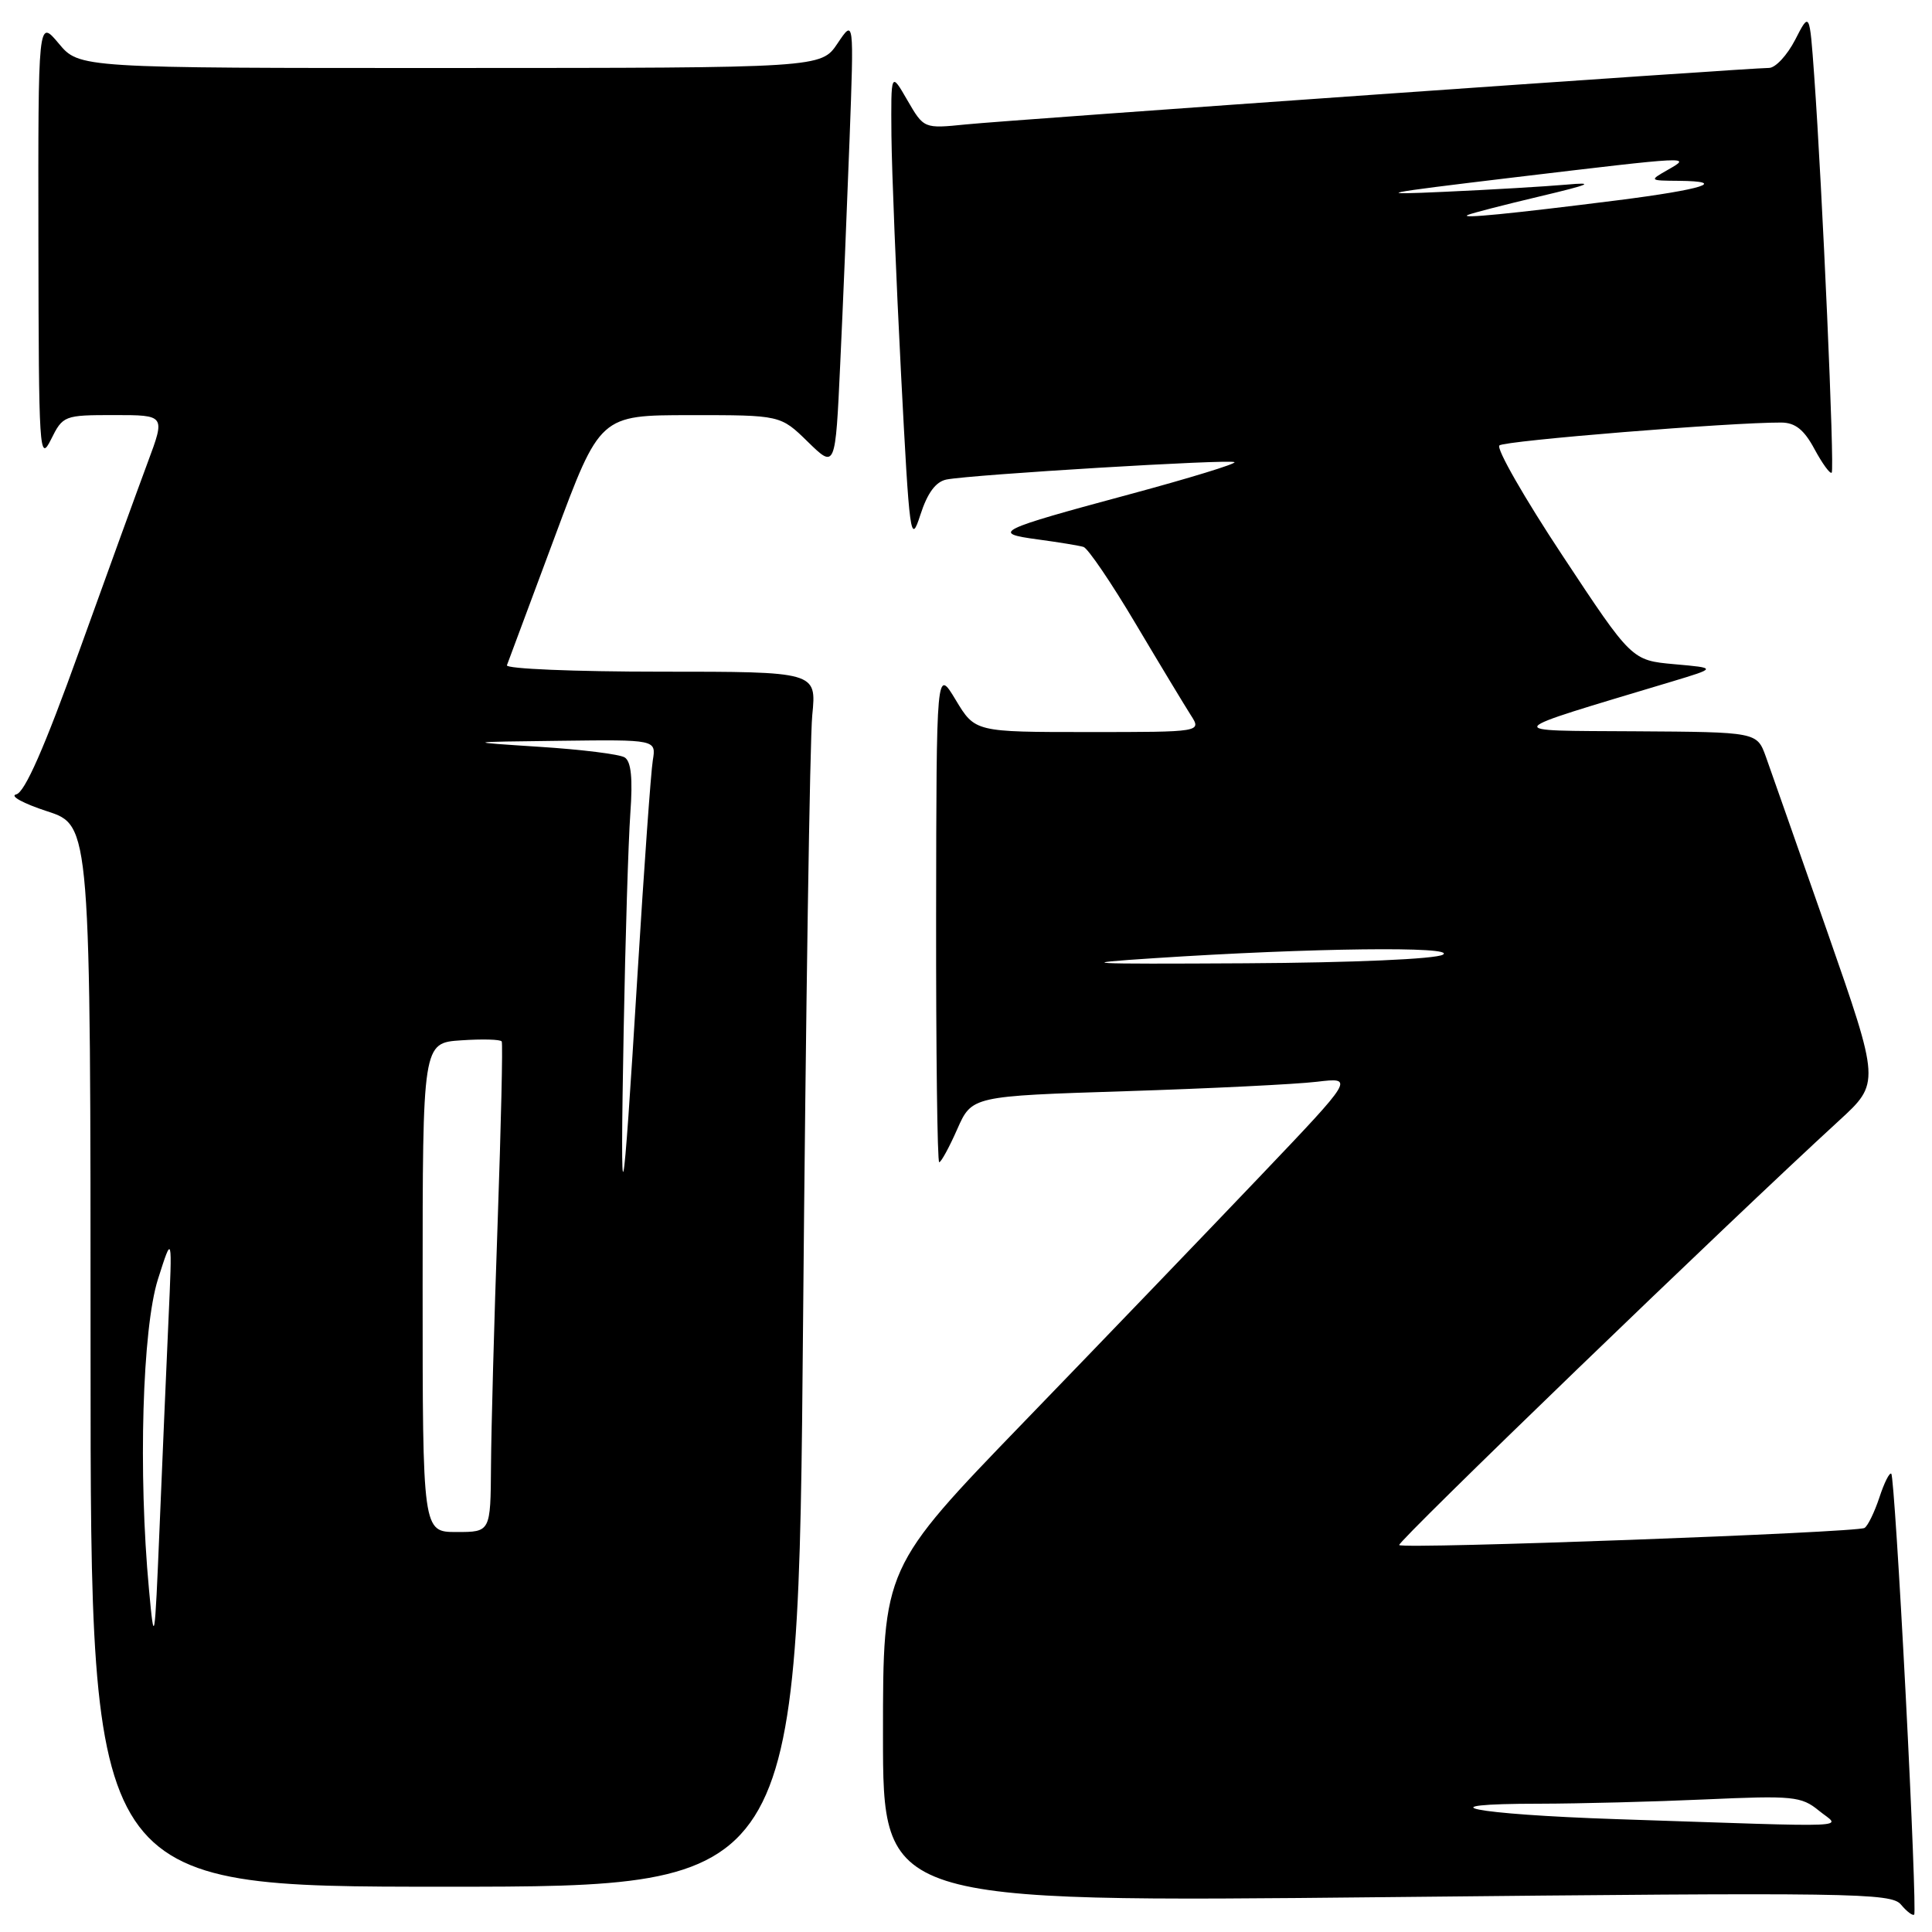 <?xml version="1.0" encoding="UTF-8" standalone="no"?>
<!DOCTYPE svg PUBLIC "-//W3C//DTD SVG 1.1//EN" "http://www.w3.org/Graphics/SVG/1.1/DTD/svg11.dtd" >
<svg xmlns="http://www.w3.org/2000/svg" xmlns:xlink="http://www.w3.org/1999/xlink" version="1.1" viewBox="0 0 256 256">
 <g >
 <path fill="currentColor"
d=" M 252.51 224.51 C 251.69 208.66 250.84 195.50 250.61 195.28 C 250.38 195.05 249.67 196.46 249.03 198.42 C 248.38 200.37 247.50 202.19 247.06 202.46 C 246.06 203.08 185.96 205.29 185.40 204.73 C 185.04 204.37 229.13 161.82 243.67 148.50 C 249.12 143.50 249.12 143.50 242.14 123.50 C 238.29 112.50 234.62 102.04 233.98 100.25 C 232.80 97.00 232.80 97.00 216.65 96.90 C 198.81 96.79 198.46 97.25 221.50 90.32 C 227.50 88.51 227.50 88.51 221.86 88.01 C 216.21 87.50 216.21 87.50 207.04 73.62 C 201.99 65.99 198.23 59.42 198.68 59.02 C 199.40 58.39 229.36 55.96 236.02 55.99 C 237.87 56.00 239.05 56.93 240.43 59.51 C 241.47 61.43 242.49 62.84 242.71 62.63 C 243.11 62.23 241.47 25.05 240.39 10.02 C 239.78 1.54 239.78 1.54 237.87 5.27 C 236.81 7.32 235.26 9.00 234.40 9.00 C 231.79 9.00 133.86 15.89 127.96 16.49 C 122.42 17.05 122.42 17.05 120.23 13.28 C 118.05 9.50 118.05 9.50 118.12 18.00 C 118.17 22.68 118.74 36.85 119.39 49.50 C 120.52 71.27 120.65 72.27 121.95 68.23 C 122.89 65.31 123.99 63.83 125.41 63.54 C 128.81 62.88 163.14 60.81 163.58 61.24 C 163.80 61.46 157.57 63.37 149.74 65.48 C 132.04 70.25 131.25 70.64 137.54 71.48 C 140.27 71.85 142.98 72.29 143.57 72.47 C 144.15 72.65 147.27 77.23 150.48 82.65 C 153.70 88.07 156.99 93.51 157.78 94.75 C 159.23 97.00 159.23 97.00 144.22 97.00 C 129.20 97.00 129.20 97.00 126.64 92.75 C 124.08 88.50 124.08 88.50 124.04 121.25 C 124.02 139.26 124.20 154.00 124.45 154.00 C 124.70 154.00 125.78 152.03 126.84 149.62 C 128.78 145.24 128.78 145.24 149.14 144.59 C 160.34 144.23 171.74 143.67 174.48 143.34 C 179.46 142.75 179.46 142.75 166.98 155.85 C 160.12 163.05 146.06 177.68 135.75 188.34 C 117.00 207.74 117.00 207.74 117.00 229.91 C 117.00 252.07 117.00 252.07 183.75 251.38 C 245.58 250.74 250.60 250.81 251.89 252.37 C 252.66 253.29 253.45 253.89 253.64 253.69 C 253.84 253.50 253.33 240.37 252.51 224.51 Z  M 106.41 175.25 C 106.77 134.14 107.31 97.91 107.63 94.75 C 108.20 89.00 108.20 89.00 87.51 89.00 C 76.14 89.00 66.98 88.62 67.17 88.15 C 67.35 87.68 70.20 80.04 73.50 71.16 C 79.50 55.01 79.50 55.01 91.46 55.01 C 103.42 55.00 103.42 55.00 107.05 58.55 C 110.69 62.10 110.69 62.10 111.33 48.30 C 111.69 40.71 112.24 27.30 112.57 18.50 C 113.16 2.50 113.16 2.50 110.98 5.75 C 108.80 9.00 108.80 9.00 59.65 9.01 C 10.50 9.02 10.50 9.02 7.78 5.76 C 5.05 2.50 5.05 2.50 5.09 32.00 C 5.13 59.86 5.22 61.32 6.75 58.25 C 8.33 55.06 8.49 55.00 15.14 55.00 C 21.91 55.00 21.91 55.00 19.58 61.25 C 18.30 64.69 14.22 75.91 10.52 86.20 C 5.90 99.06 3.28 105.01 2.15 105.26 C 1.24 105.46 3.09 106.47 6.25 107.50 C 12.00 109.37 12.00 109.37 12.00 179.68 C 12.00 250.00 12.00 250.00 58.88 250.00 C 105.76 250.00 105.76 250.00 106.41 175.25 Z  M 214.31 241.05 C 195.10 240.41 188.09 239.00 204.08 239.00 C 209.26 238.99 219.12 238.74 226.00 238.43 C 237.57 237.91 238.69 238.02 241.00 239.91 C 243.88 242.27 246.97 242.13 214.31 241.05 Z  M 153.00 126.96 C 173.71 125.60 193.10 125.37 191.19 126.50 C 190.20 127.08 179.28 127.56 165.00 127.64 C 143.61 127.76 142.09 127.67 153.00 126.96 Z  M 194.50 28.48 C 195.05 28.24 199.32 27.14 204.00 26.03 C 210.74 24.43 211.47 24.11 207.50 24.47 C 204.75 24.71 197.55 25.14 191.50 25.41 C 181.72 25.86 182.72 25.65 200.50 23.52 C 224.31 20.68 224.18 20.68 221.00 22.50 C 218.51 23.92 218.52 23.93 222.42 23.96 C 229.06 24.02 225.68 25.10 214.33 26.54 C 200.07 28.34 193.27 29.01 194.50 28.48 Z  M 19.74 210.60 C 18.30 195.17 18.86 176.04 20.93 169.50 C 22.84 163.50 22.84 163.50 22.32 175.00 C 22.04 181.32 21.50 193.70 21.14 202.50 C 20.50 217.88 20.44 218.20 19.74 210.60 Z  M 56.00 170.60 C 56.00 138.19 56.00 138.19 61.10 137.85 C 63.90 137.66 66.32 137.72 66.48 138.00 C 66.64 138.28 66.39 149.07 65.94 162.00 C 65.48 174.93 65.09 189.44 65.06 194.25 C 65.00 203.00 65.00 203.00 60.50 203.00 C 56.00 203.00 56.00 203.00 56.00 170.60 Z  M 82.64 136.50 C 82.86 124.40 83.26 111.49 83.52 107.81 C 83.86 103.15 83.63 100.89 82.77 100.36 C 82.10 99.94 77.03 99.31 71.52 98.96 C 61.50 98.31 61.50 98.31 74.22 98.16 C 86.95 98.00 86.95 98.00 86.50 100.75 C 86.25 102.26 85.34 114.97 84.48 129.00 C 82.46 162.00 82.15 163.28 82.64 136.50 Z "/>
</g>
</svg>